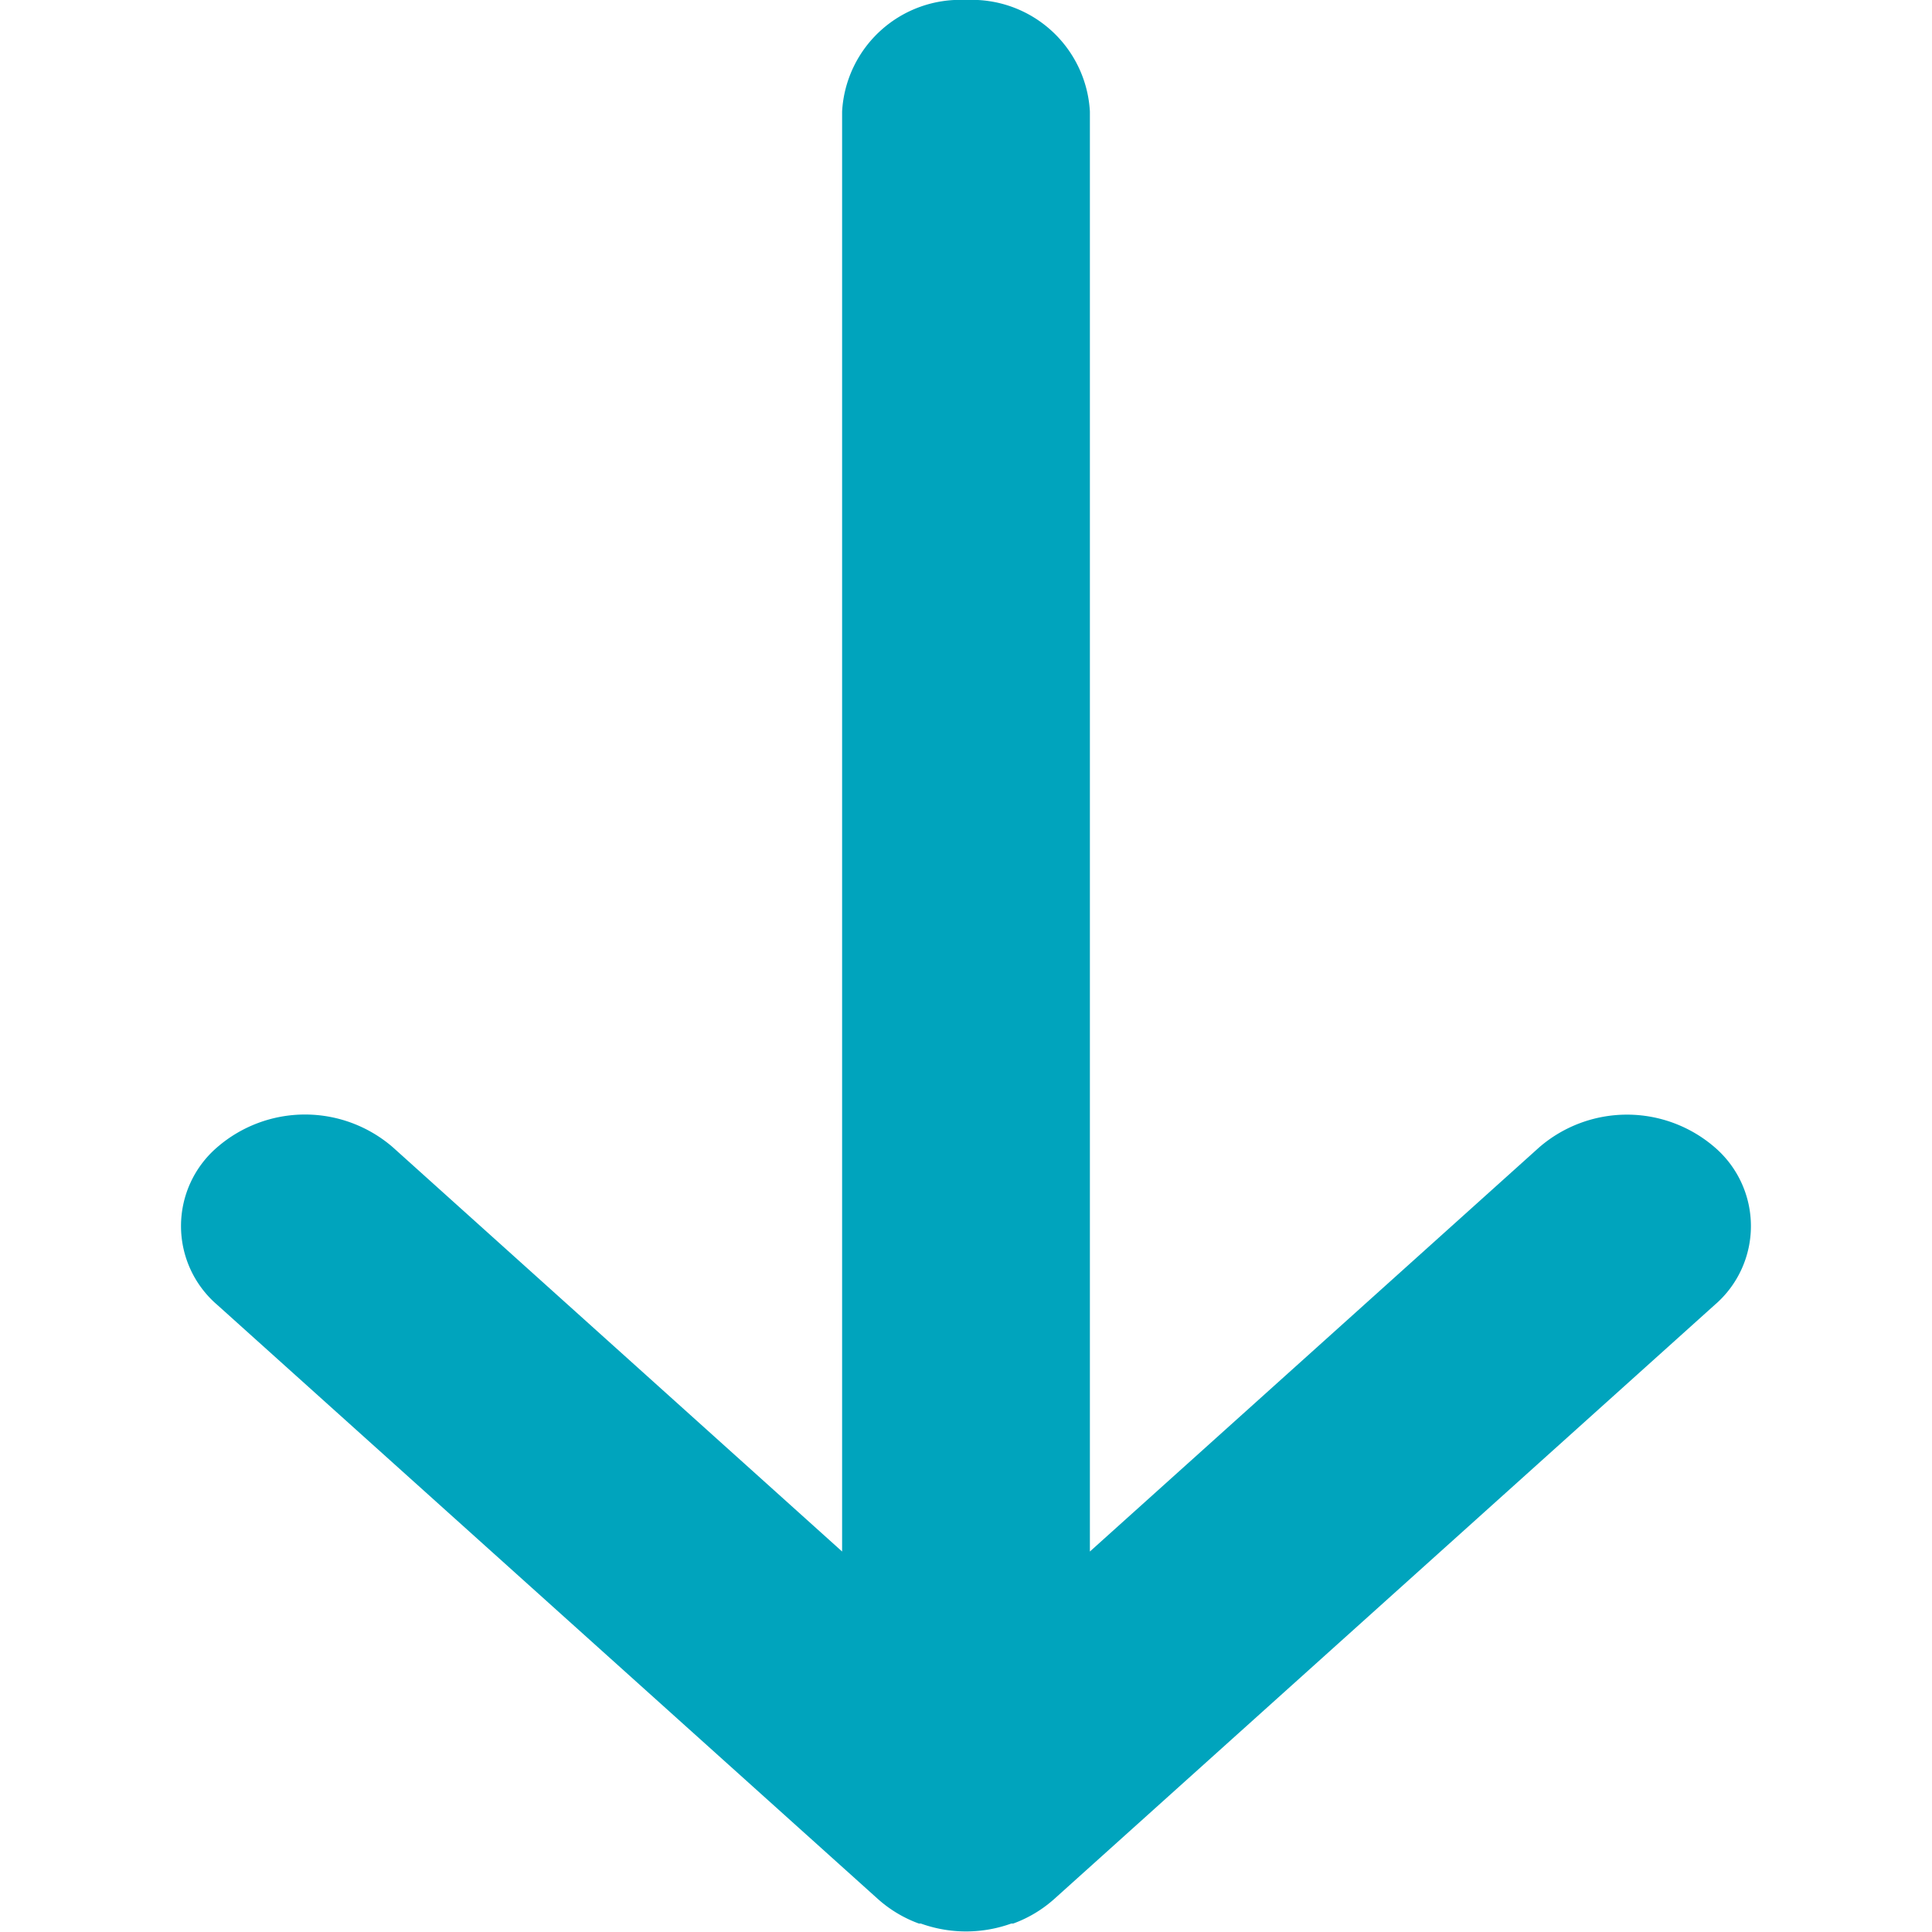 <svg xmlns="http://www.w3.org/2000/svg" xmlns:xlink="http://www.w3.org/1999/xlink" width="16" height="16" viewBox="0 0 16 16">
  <defs>
    <clipPath id="clip-path">
      <path id="Icons_Actions_Previous" data-name="Icons/Actions/Previous" d="M15.077,5.474H3.151L6.5,1.752A1.111,1.111,0,0,0,6.5.3.86.86,0,0,0,5.193.3L.27,5.774a1.047,1.047,0,0,0-.2.336s0,.011,0,.016a1.106,1.106,0,0,0,0,.749s0,.011,0,.016a1.047,1.047,0,0,0,.2.336L5.193,12.7a.86.86,0,0,0,1.306,0,1.111,1.111,0,0,0,0-1.452L3.151,7.526H15.077A.979.979,0,0,0,16,6.5a.979.979,0,0,0-.923-1.026" fill="#00a4bd"/>
    </clipPath>
  </defs>
  <g id="Icons_Actions_Previous-2" data-name="Icons/Actions/Previous" transform="translate(0 16) rotate(-90)">
    <g id="Group_44" data-name="Group 44" transform="translate(0 1.5)">
      <path id="Icons_Actions_Previous-3" data-name="Icons/Actions/Previous" d="M15.077,5.474H3.151L6.5,1.752A1.111,1.111,0,0,0,6.5.3.86.86,0,0,0,5.193.3L.27,5.774a1.047,1.047,0,0,0-.2.336s0,.011,0,.016a1.106,1.106,0,0,0,0,.749s0,.011,0,.016a1.047,1.047,0,0,0,.2.336L5.193,12.7a.86.86,0,0,0,1.306,0,1.111,1.111,0,0,0,0-1.452L3.151,7.526H15.077A.979.979,0,0,0,16,6.5a.979.979,0,0,0-.923-1.026" fill="#00a4bd"/>
    </g>
  </g>
</svg>
